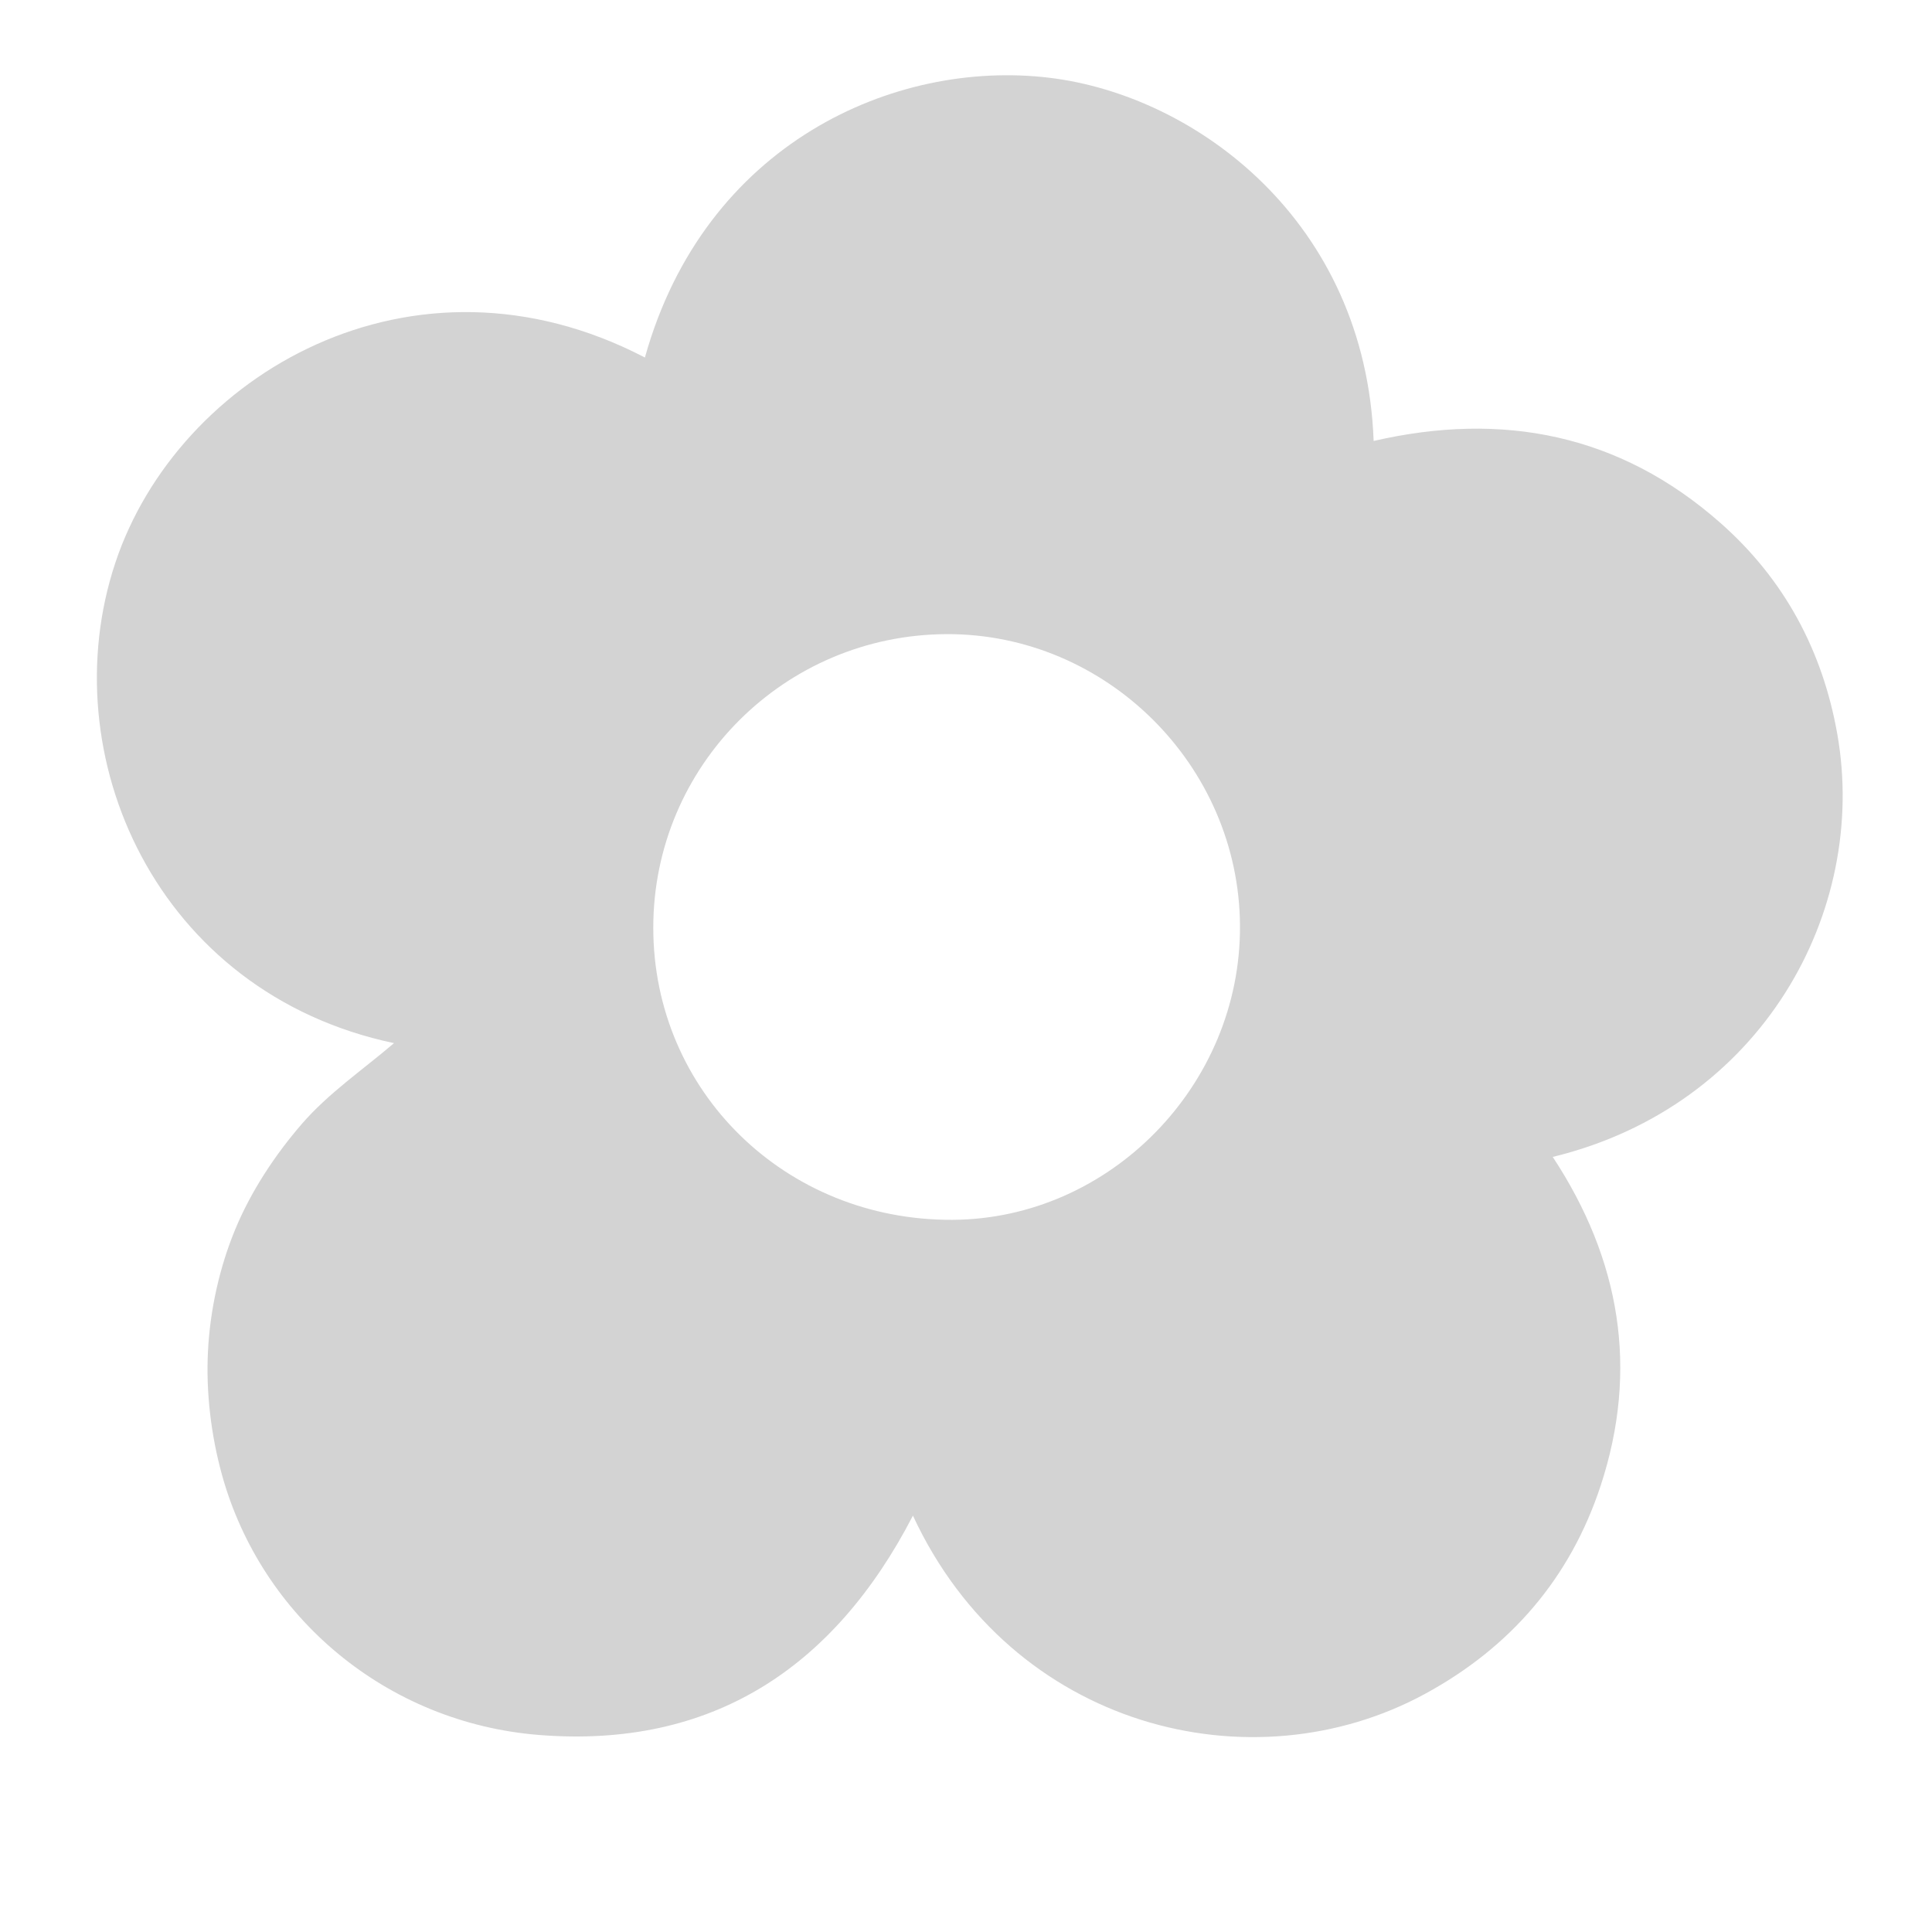 <?xml version="1.0" encoding="utf-8"?>
<!-- Generator: Adobe Illustrator 16.0.0, SVG Export Plug-In . SVG Version: 6.00 Build 0)  -->
<!DOCTYPE svg PUBLIC "-//W3C//DTD SVG 1.1//EN" "http://www.w3.org/Graphics/SVG/1.1/DTD/svg11.dtd">
<svg version="1.1" id="Layer_1" xmlns="http://www.w3.org/2000/svg" xmlns:xlink="http://www.w3.org/1999/xlink" x="0px" y="0px"
	 width="512px" height="512px" viewBox="0 0 512 512" enable-background="new 0 0 512 512" xml:space="preserve">
<g>
	<path fill="#D3D3D3" d="M241.935,401.662c-20.943,40.505-53.432,61.732-98.992,58.131c-40.468-3.196-73.676-31.204-84.112-68.929
		c-2.911-10.527-4.275-21.959-3.712-32.841c0.556-10.875,3.045-22.151,7.208-32.205c4.165-10.064,10.488-19.67,17.636-27.94
		c7.13-8.245,16.461-14.58,24.452-21.435c-63.079-13.309-90.812-76.375-73.845-127.319c16.546-49.69,78.72-86.456,140.337-54.378
		c15.811-56.675,66.078-79.085,107.179-74.14c38.759,4.661,83.769,37.919,85.943,96.252c34.172-7.873,65.221-1.804,91.871,21.694
		c16.966,14.954,27.127,33.915,31.022,56.092c8.204,46.769-19.874,98.437-75.429,111.952c17.859,27.133,22.878,56.243,12.669,87.21
		c-8.06,24.439-23.853,42.753-46.475,55.063C331.878,473.81,268.185,458.162,241.935,401.662z M250.885,168.053
		c-43.018,0.159-77.761,34.92-77.759,77.798c0.003,43.398,35.063,77.638,79.276,77.415c41.744-0.209,76.455-35.722,76.208-77.957
		C328.368,202.862,293.182,167.896,250.885,168.053z"/>
</g>
</svg>
